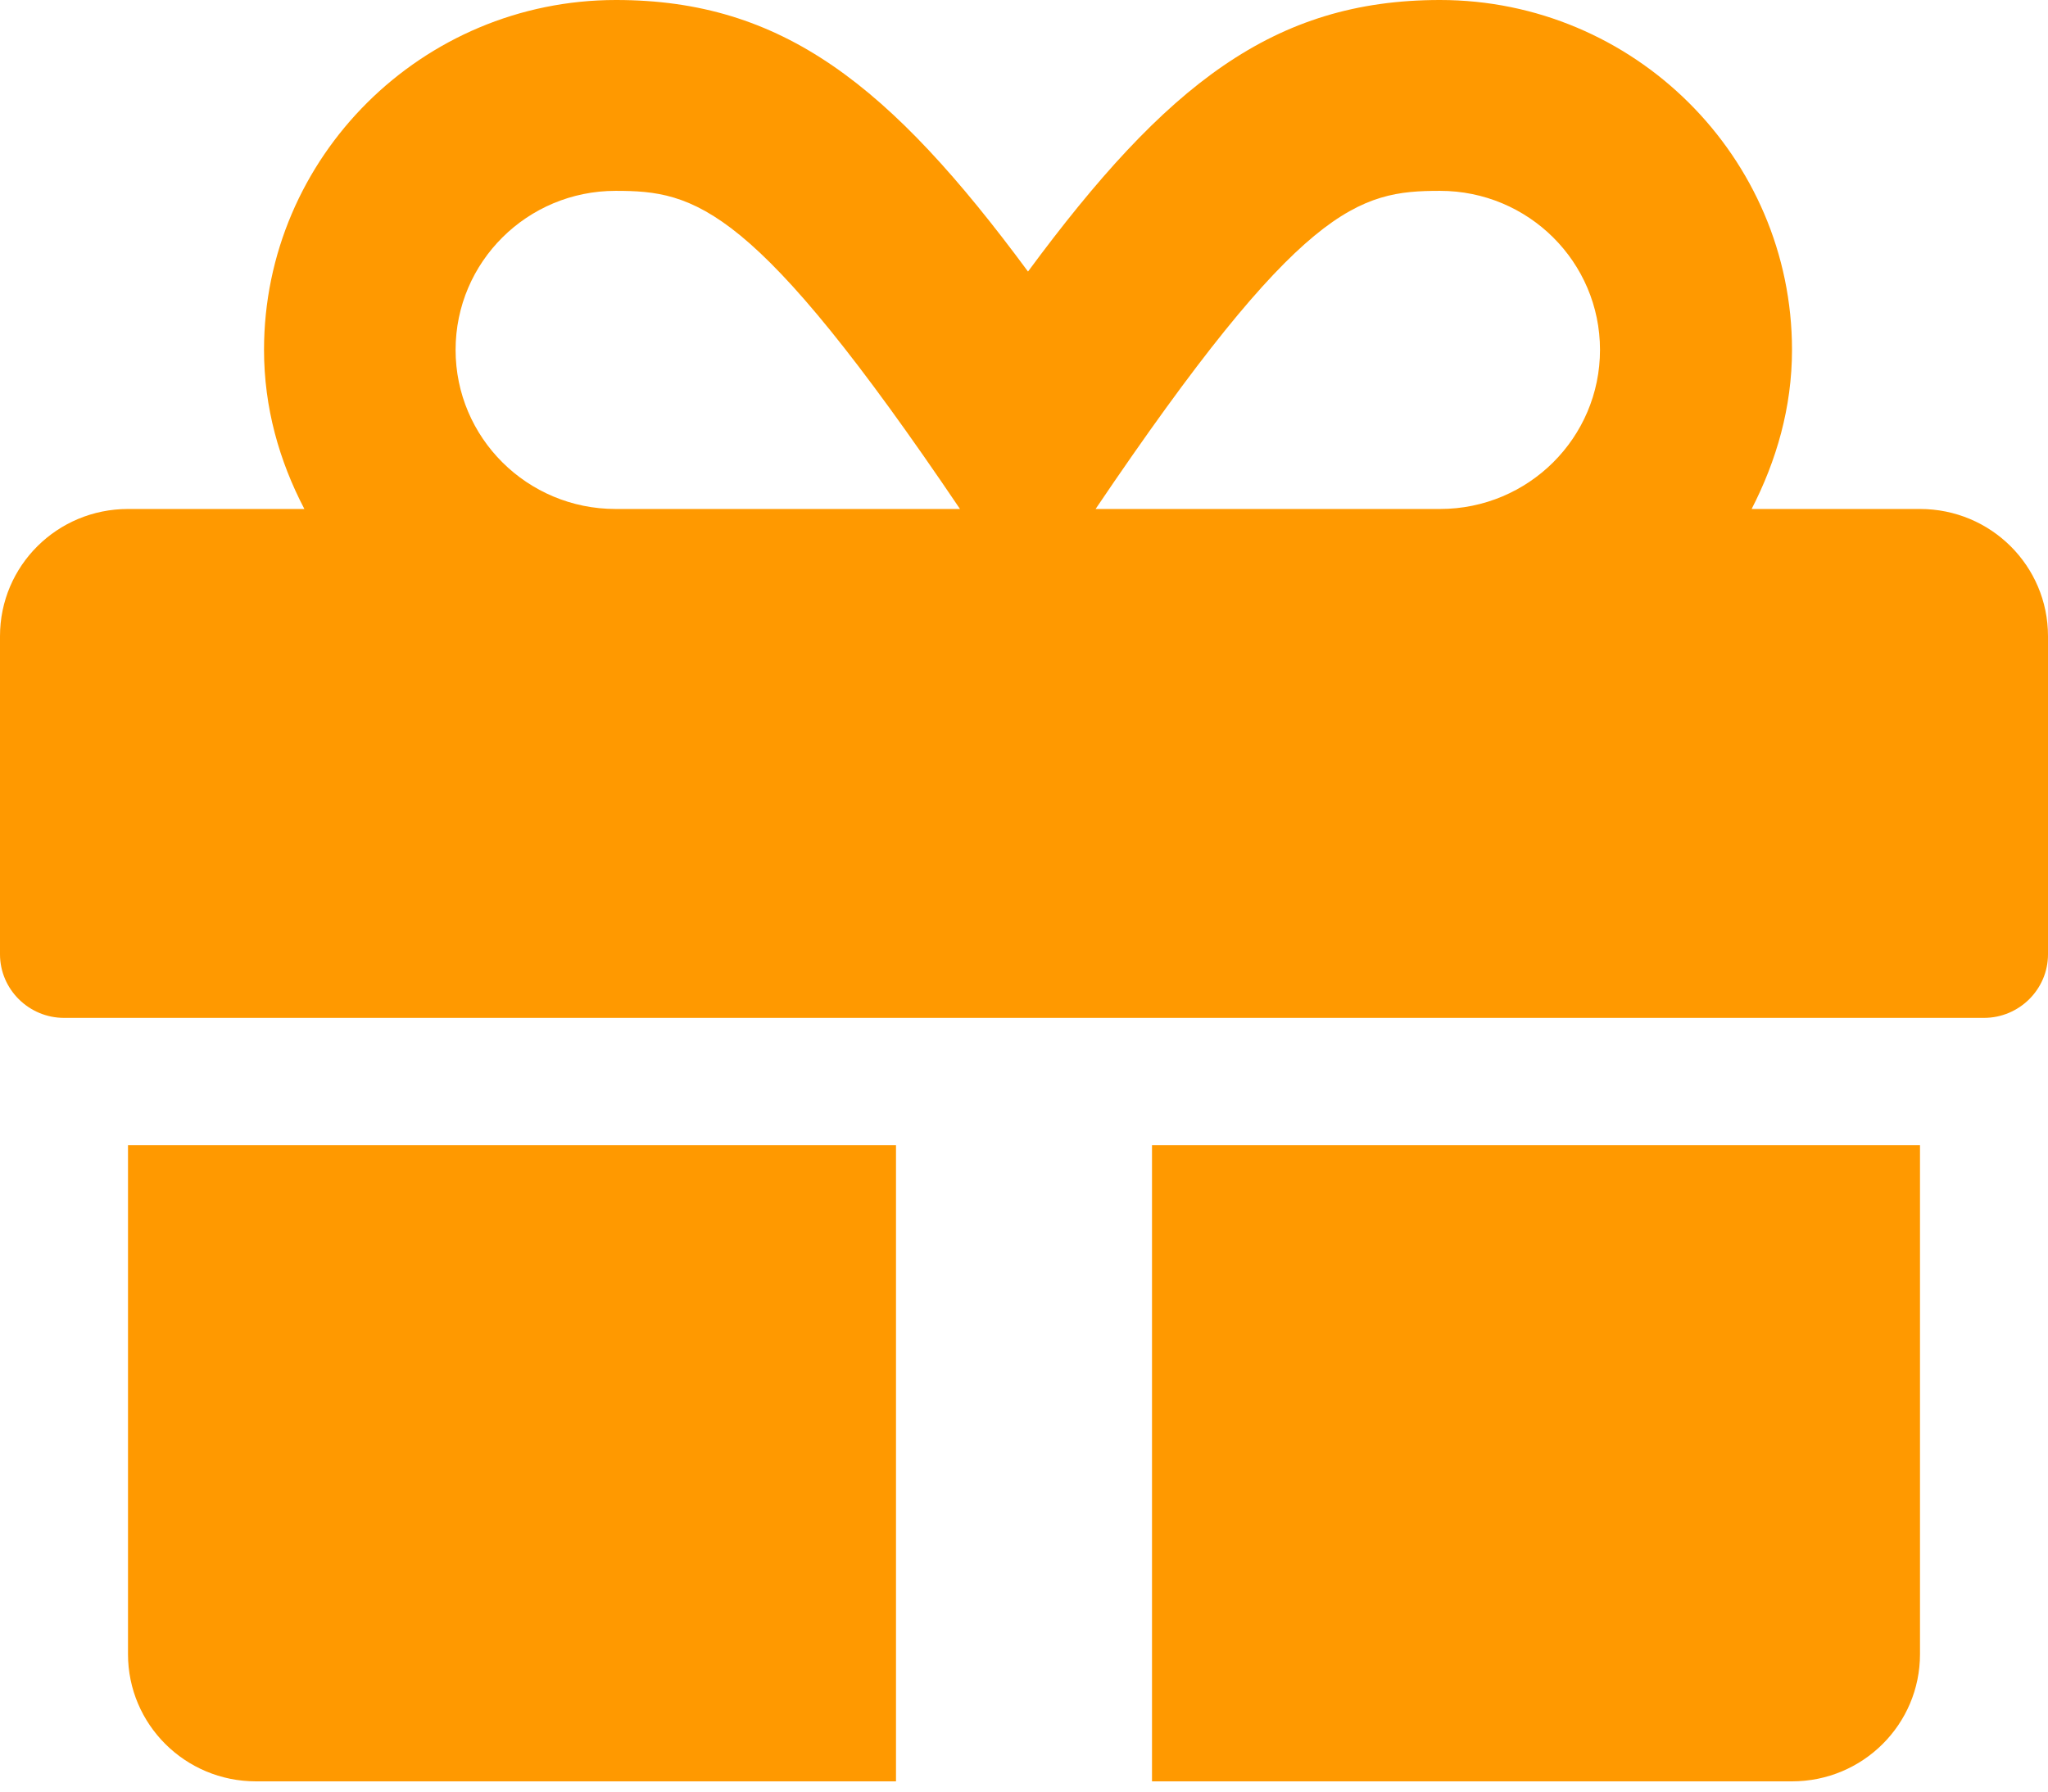 <svg width="24" height="21" viewBox="0 0 24 21" fill="none" xmlns="http://www.w3.org/2000/svg">
<path d="M1.5 19.389C1.5 20.213 2.17 20.88 3 20.88H10.5V13.423H1.5V19.389ZM13.5 20.88H21C21.83 20.88 22.5 20.213 22.5 19.389V13.423H13.5V20.88ZM22.5 5.966H20.527C20.817 5.402 21 4.777 21 4.101C21 1.841 19.148 0 16.875 0C14.925 0 13.664 0.993 12.047 3.183C10.43 0.993 9.169 0 7.219 0C4.945 0 3.094 1.841 3.094 4.101C3.094 4.777 3.272 5.402 3.567 5.966H1.5C0.67 5.966 0 6.632 0 7.457V11.186C0 11.596 0.338 11.931 0.75 11.931H23.25C23.663 11.931 24 11.596 24 11.186V7.457C24 6.632 23.33 5.966 22.5 5.966ZM7.214 5.966C6.178 5.966 5.339 5.131 5.339 4.101C5.339 3.071 6.178 2.237 7.214 2.237C8.147 2.237 8.836 2.391 11.25 5.966H7.214ZM16.875 5.966H12.839C15.248 2.4 15.919 2.237 16.875 2.237C17.911 2.237 18.75 3.071 18.75 4.101C18.75 5.131 17.911 5.966 16.875 5.966Z" fill="#FF9900"/>
</svg>
